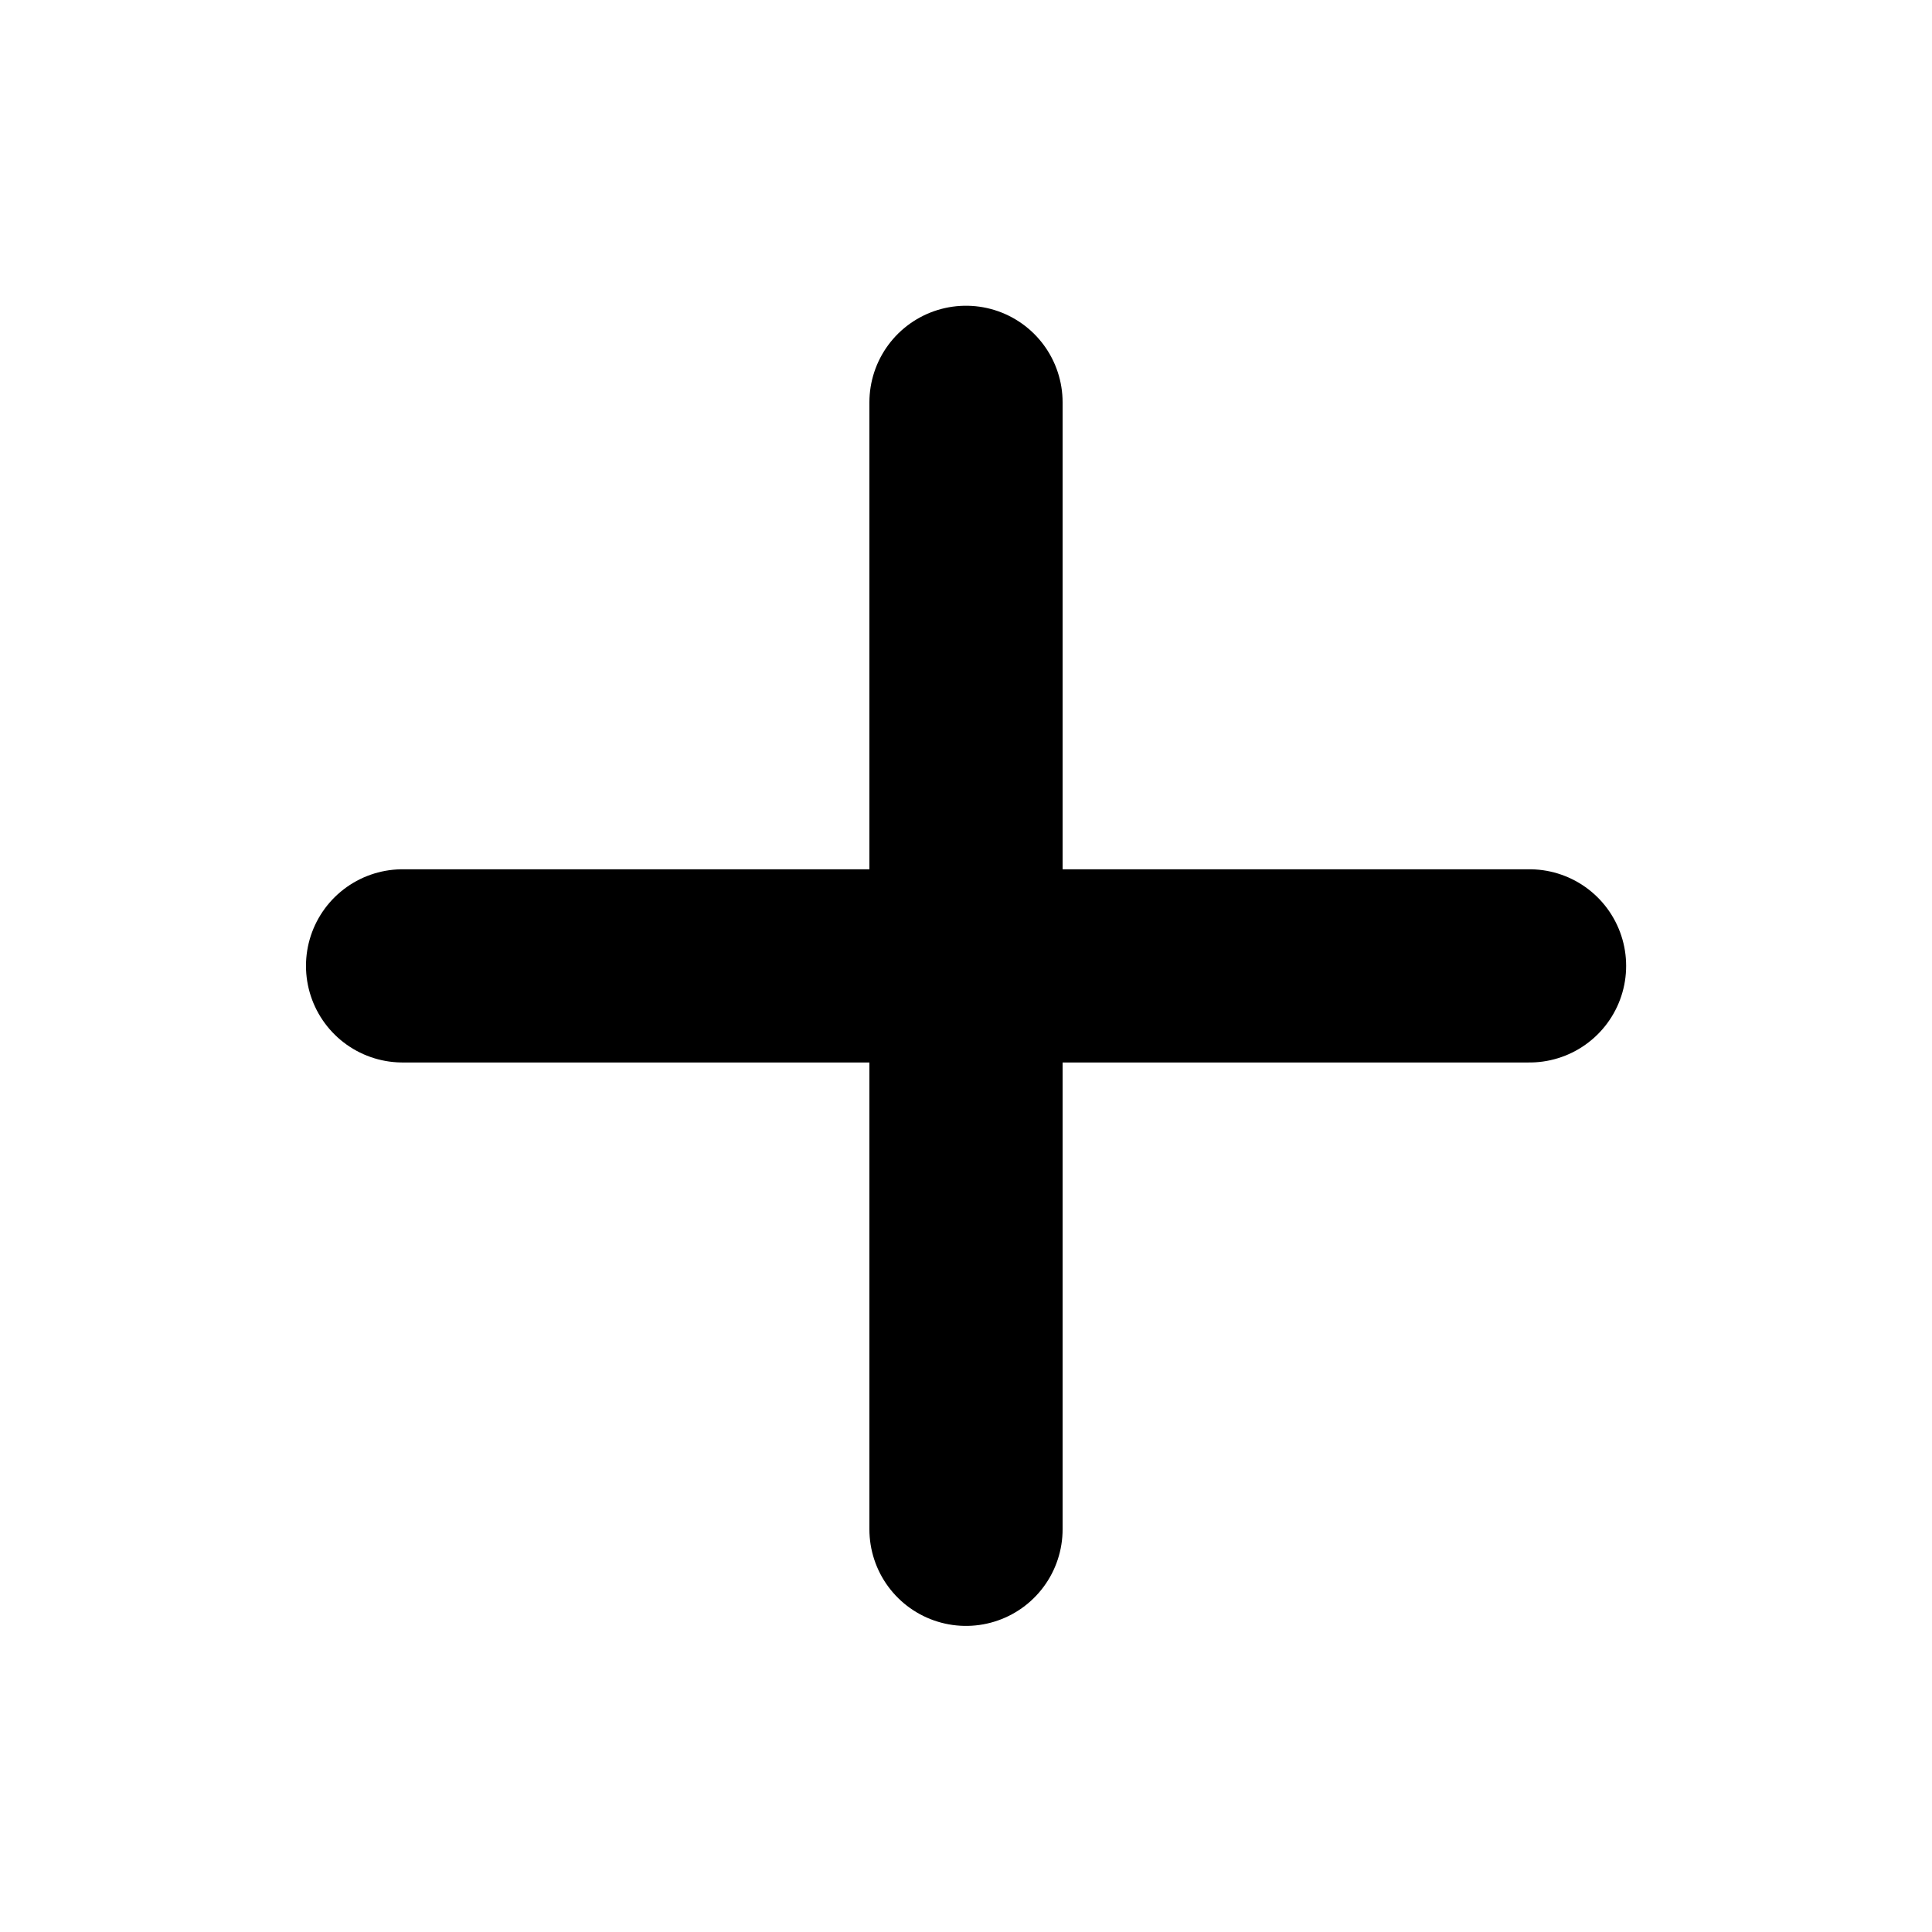 <svg width="16" height="16" viewBox="0 0 16 16" fill="none" xmlns="http://www.w3.org/2000/svg">
<g id="plus (10) 1">
<path id="Vector" d="M8 3.332V12.665" stroke="#000000" stroke-width="1.6" stroke-linecap="round" stroke-linejoin="round"/>
<path id="Vector_2" d="M3.334 7.999H12.667" stroke="#000000" stroke-width="1.6" stroke-linecap="round" stroke-linejoin="round"/>
</g>
</svg>
